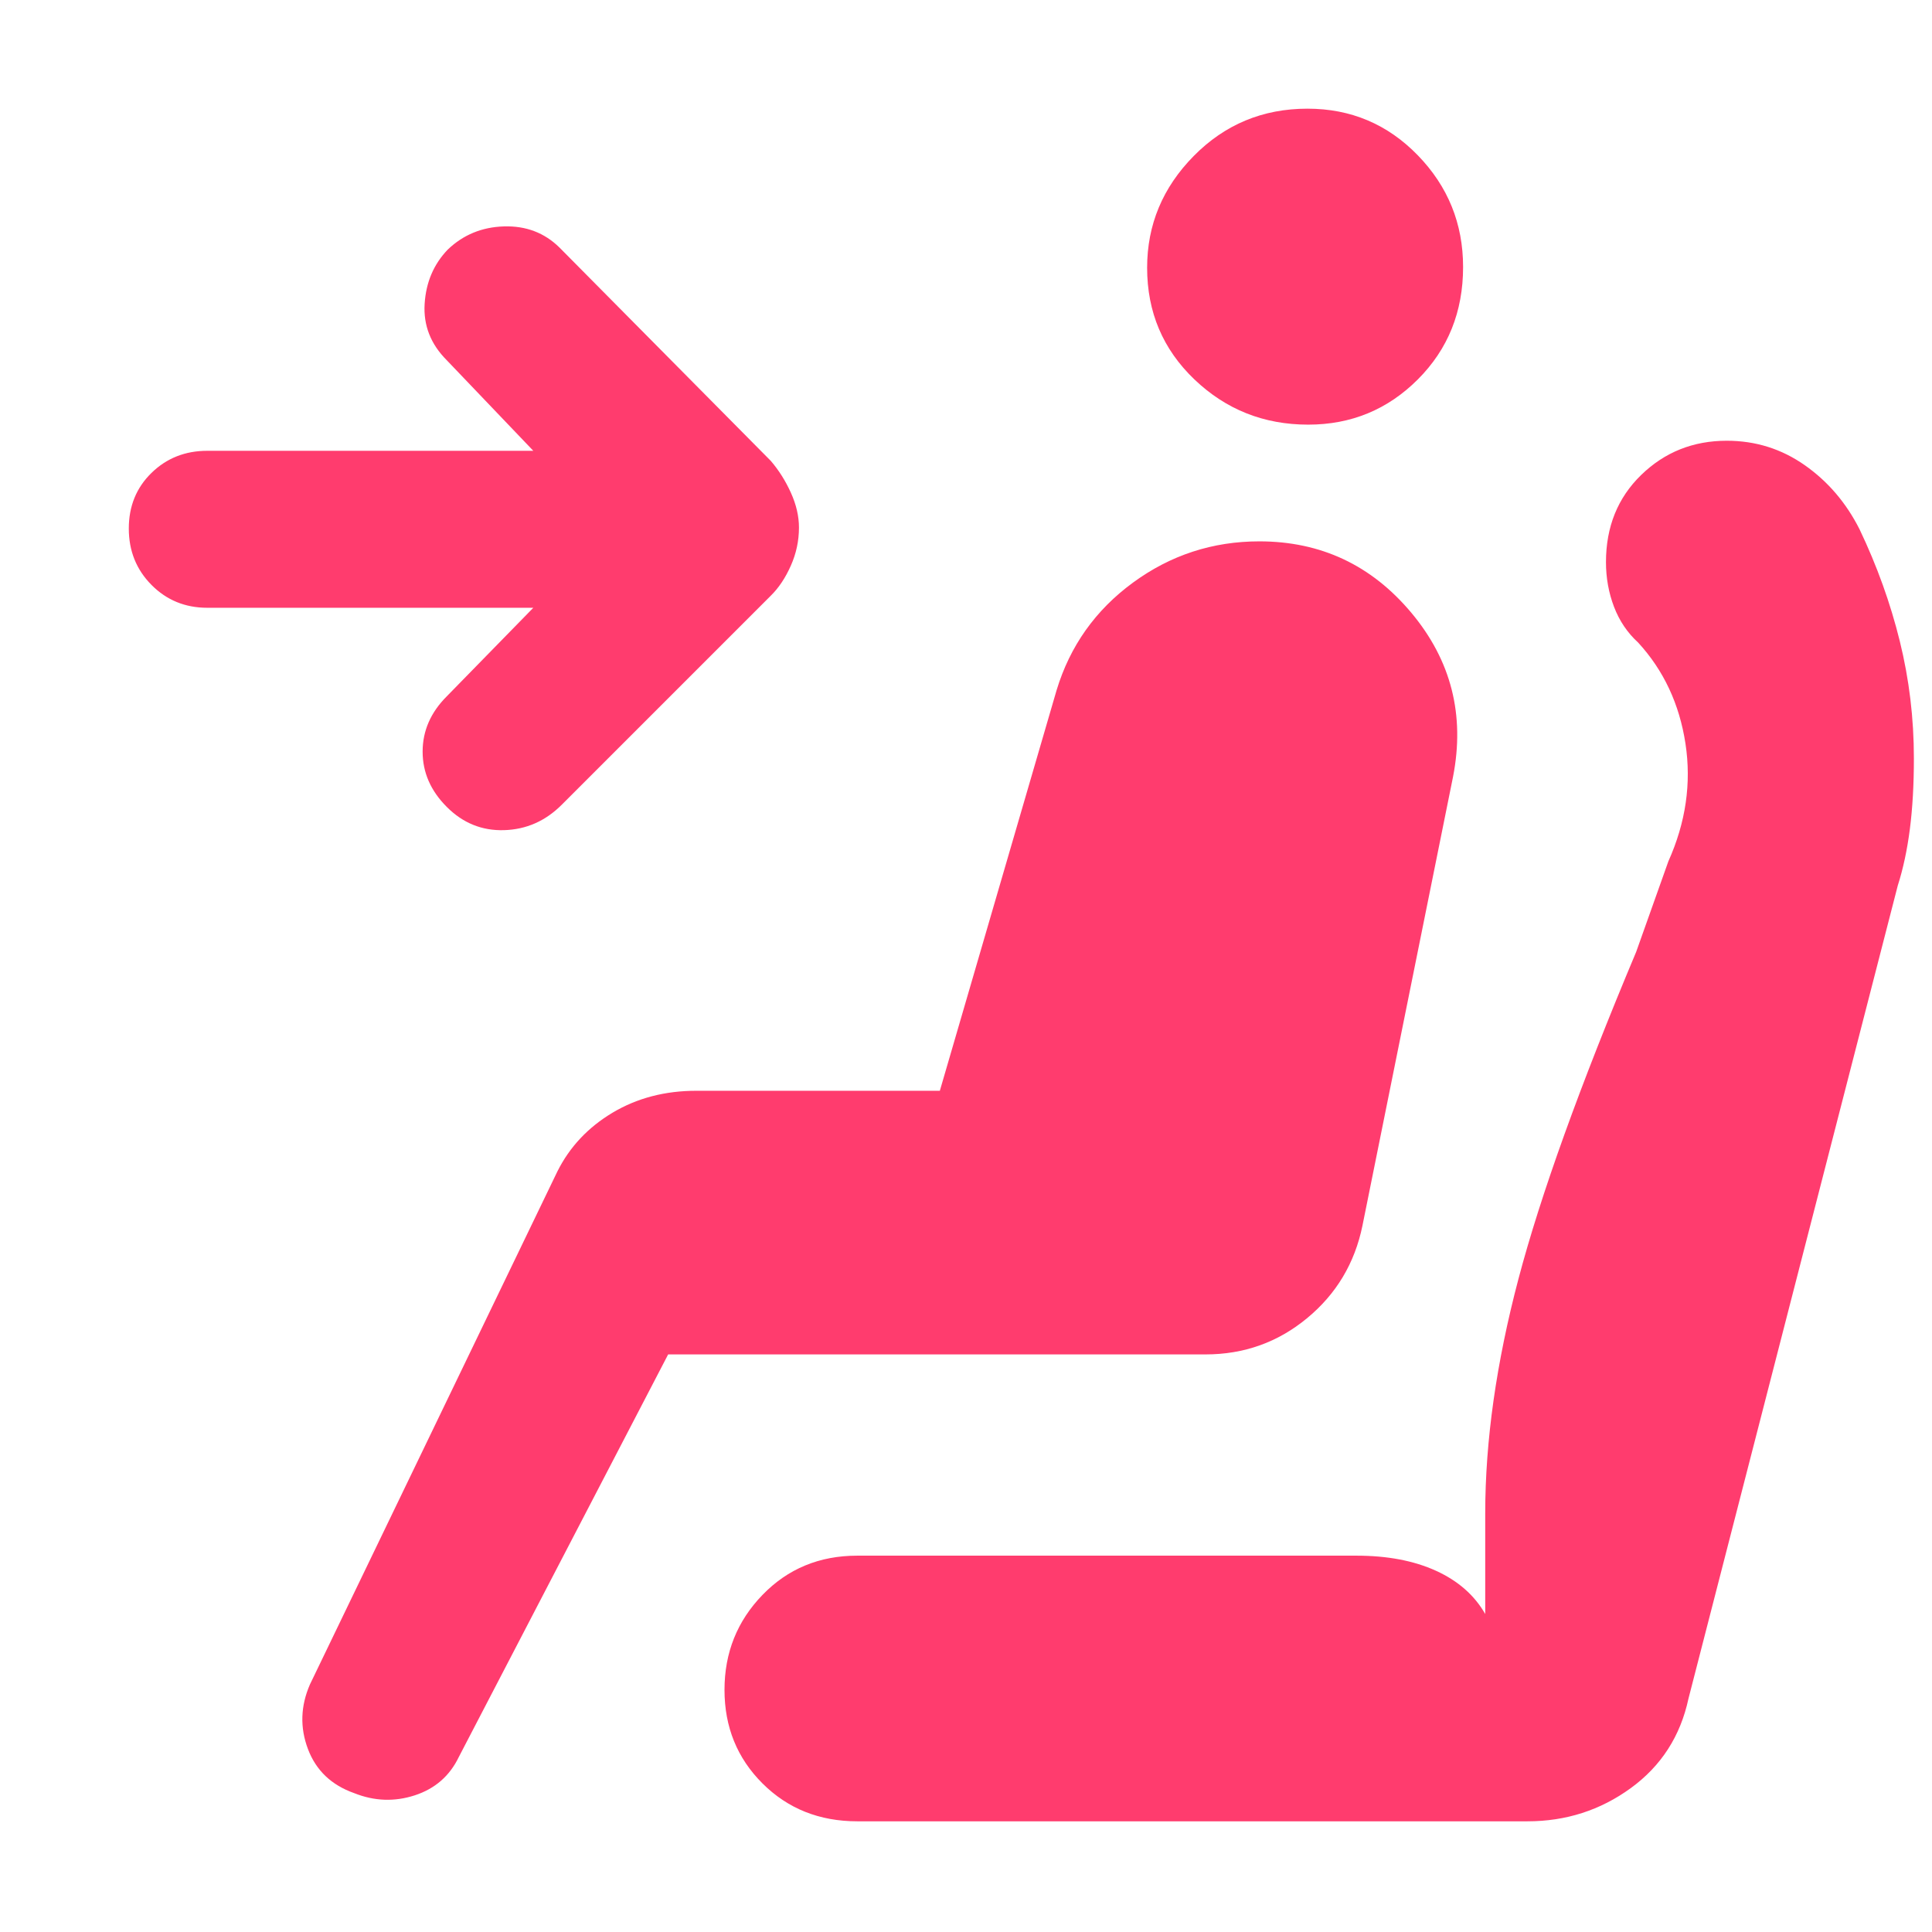 <svg xmlns="http://www.w3.org/2000/svg" height="48" viewBox="0 -960 960 960" width="48"><path fill="rgb(255, 60, 110)" d="M222-559.05q-12-11.99-12-27.47Q210-602 222-614l43-44H103q-16.48 0-27.74-11.37Q64-680.74 64-697.37 64-714 75.26-725T103-736h162l-43-45q-12-12-11-28.03 1-16.04 11.5-26.97 11.5-11 27.91-11.5T278-837l105 106q6 7 10 15.86t4 17.27q0 9.87-4.05 18.97-4.04 9.1-9.95 14.9L279.1-560.1Q267-548 250.5-547.5T222-559.05ZM650.04-749q-33.04 0-56.54-22.46-23.5-22.47-23.5-55.5 0-32.04 23.17-55.54 23.18-23.5 56.5-23.5 32.33 0 54.83 23.17 22.5 23.18 22.5 55.5 0 33.33-22.46 55.83-22.47 22.5-54.5 22.5ZM176-69q-17-6-23-21.96-6-15.95 1-32.04l123-255q9.17-18.25 27.41-29.13Q322.66-418 346-418h121l58-199q10-33 37.97-53.5 27.98-20.5 62.79-20.5 45.84 0 75.54 35.5Q731-620 722-574l-45 223q-5.73 28-27.52 46-21.78 18-50.48 18H332L228-87q-6.8 14.17-21.9 19.09Q191-63 176-69Zm250 14q-28.25 0-47.12-18.82Q360-92.65 360-120.32q0-27.68 18.88-47.18Q397.75-187 426-187h248q23.04 0 39.52 7.5Q730-172 738-158v-50q0-53.96 16.5-116.48T813-487l16-45q13-29 8.5-58.5T814-640.7q-8-7.3-12-17.76-4-10.47-4-22.23Q798-707 815.5-724q17.5-17 42.52-17 21.42 0 38.71 12.12Q914.02-716.77 924-697q13 27.23 20 55.6t7 58.23q0 19.59-2 35.13-2 15.54-6 28.04L839-116q-6 28-28.67 44.5Q787.65-55 759-55H426Z"/></svg>